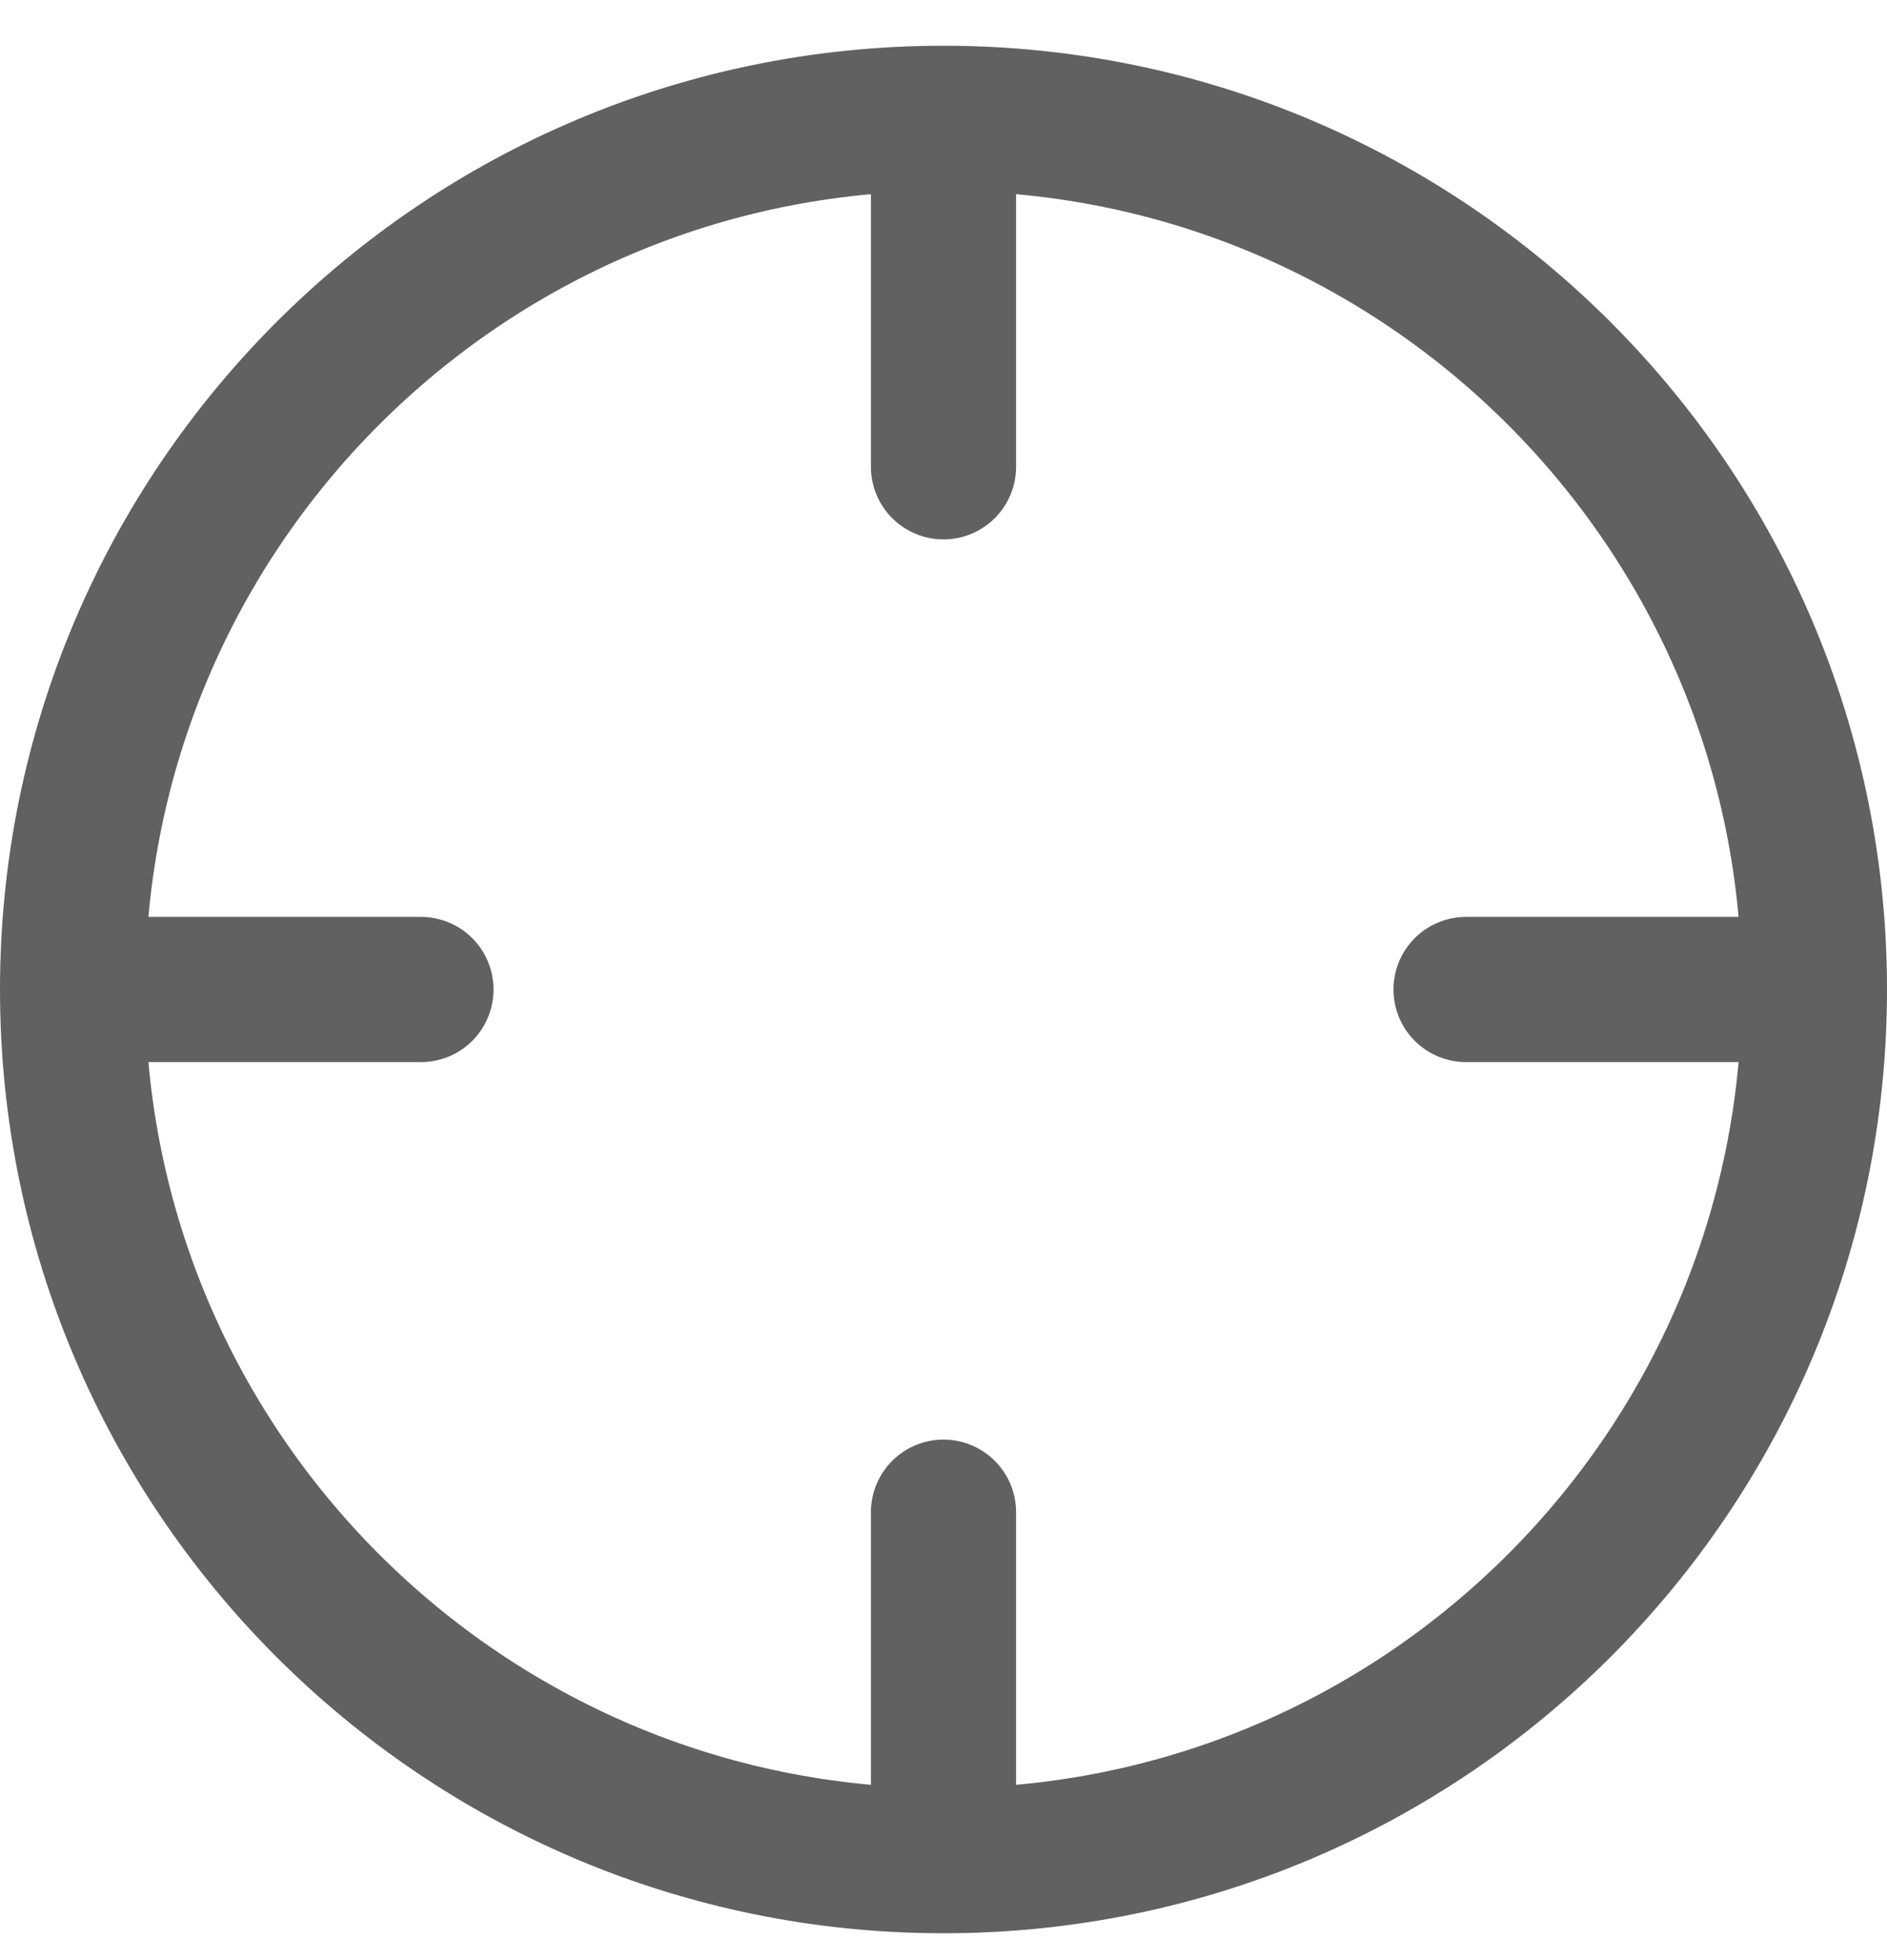 <svg width="26" height="27" viewBox="0 0 26 27" fill="none" xmlns="http://www.w3.org/2000/svg"><path d="M25 13.63c0 6.628-5.372 12-12 12m12-12c0-6.627-5.372-12-12-12m12 12h-4.8m-7.2 12c-6.627 0-12-5.372-12-12m12 12v-4.8m-12-7.2c0-6.627 5.373-12 12-12m-12 12h4.8m7.2-12v4.8" stroke="#616161" stroke-width="2" stroke-linecap="round" stroke-linejoin="round"/></svg>